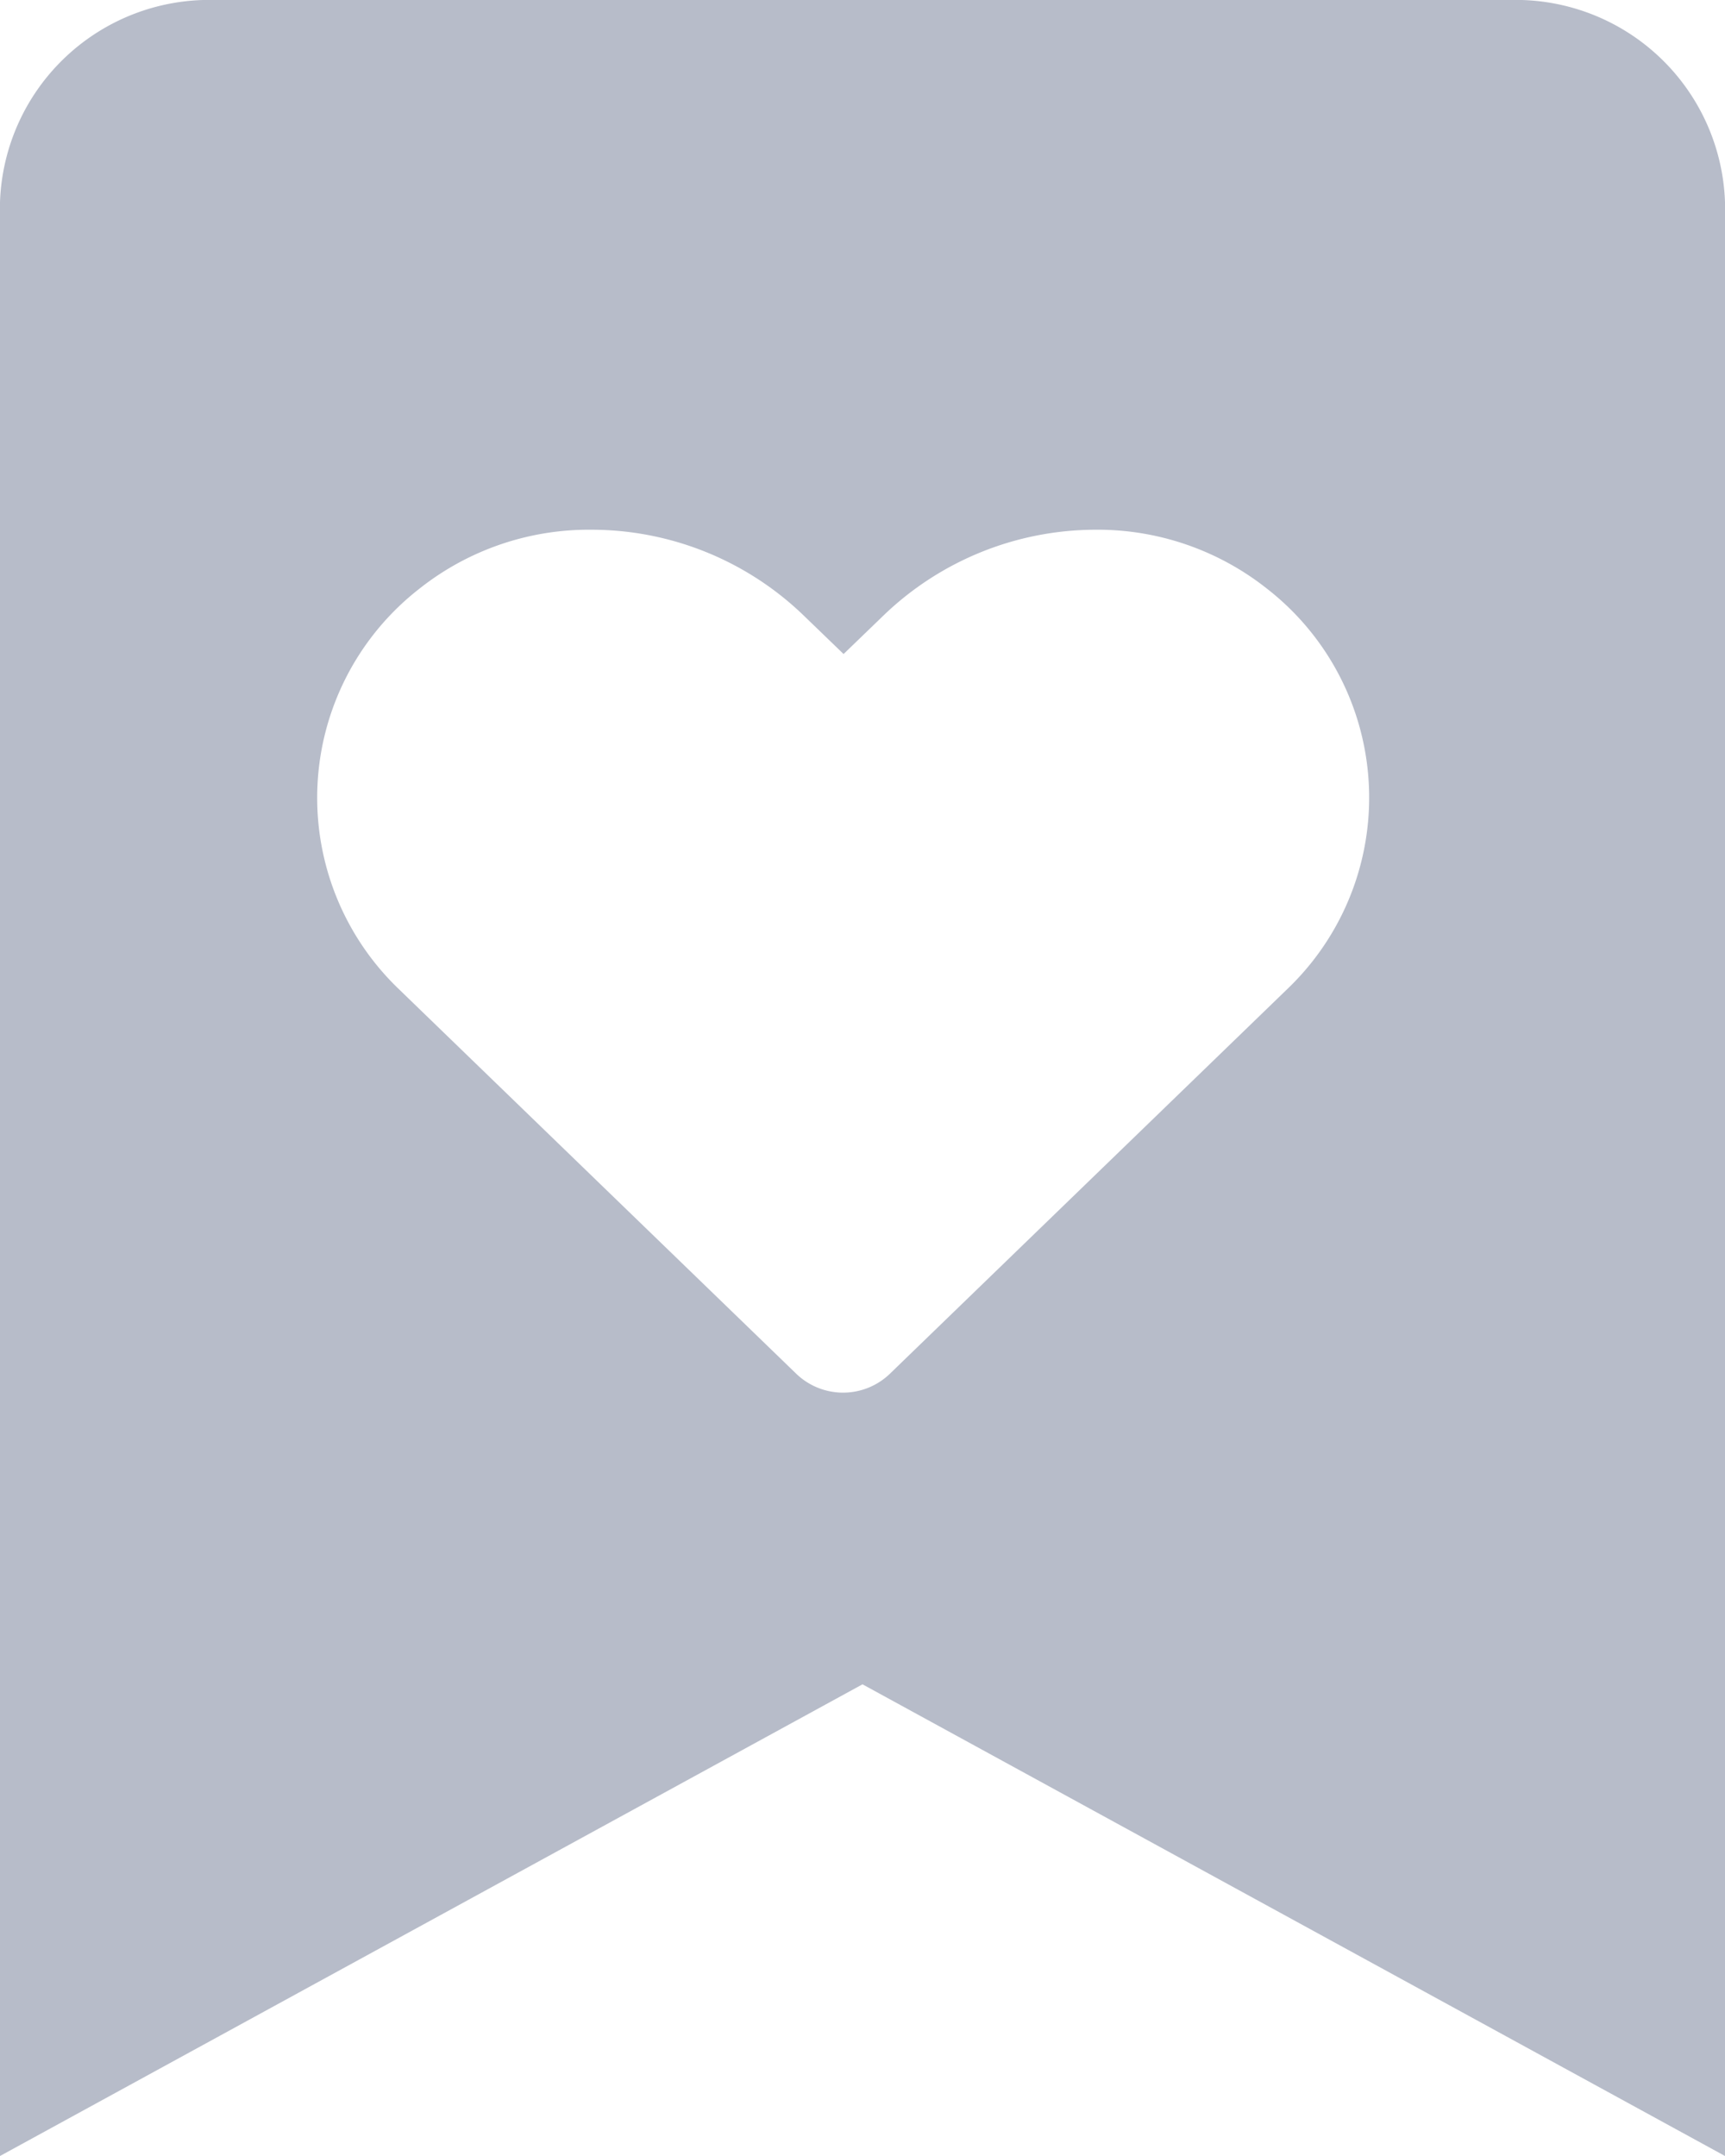 <svg xmlns="http://www.w3.org/2000/svg" width="32" height="40" viewBox="0 0 32 40">
  <path id="Soustraction_22" data-name="Soustraction 22" d="M0,40v0L0,3.75A3.885,3.885,0,0,1,4,0H28a3.886,3.886,0,0,1,4,3.75V40L16,31.249,0,40ZM10.979,9.828a5.061,5.061,0,0,0-3.2,1.095A4.916,4.916,0,0,0,7.4,18.352l7.376,7.14a1.252,1.252,0,0,0,1.727,0l7.375-7.14a4.912,4.912,0,0,0-.373-7.429,5.059,5.059,0,0,0-3.2-1.095A5.682,5.682,0,0,0,16.4,11.409l-.751.725-.751-.725A5.67,5.67,0,0,0,10.979,9.828Z" fill="#b7bcc9"/>
</svg>
